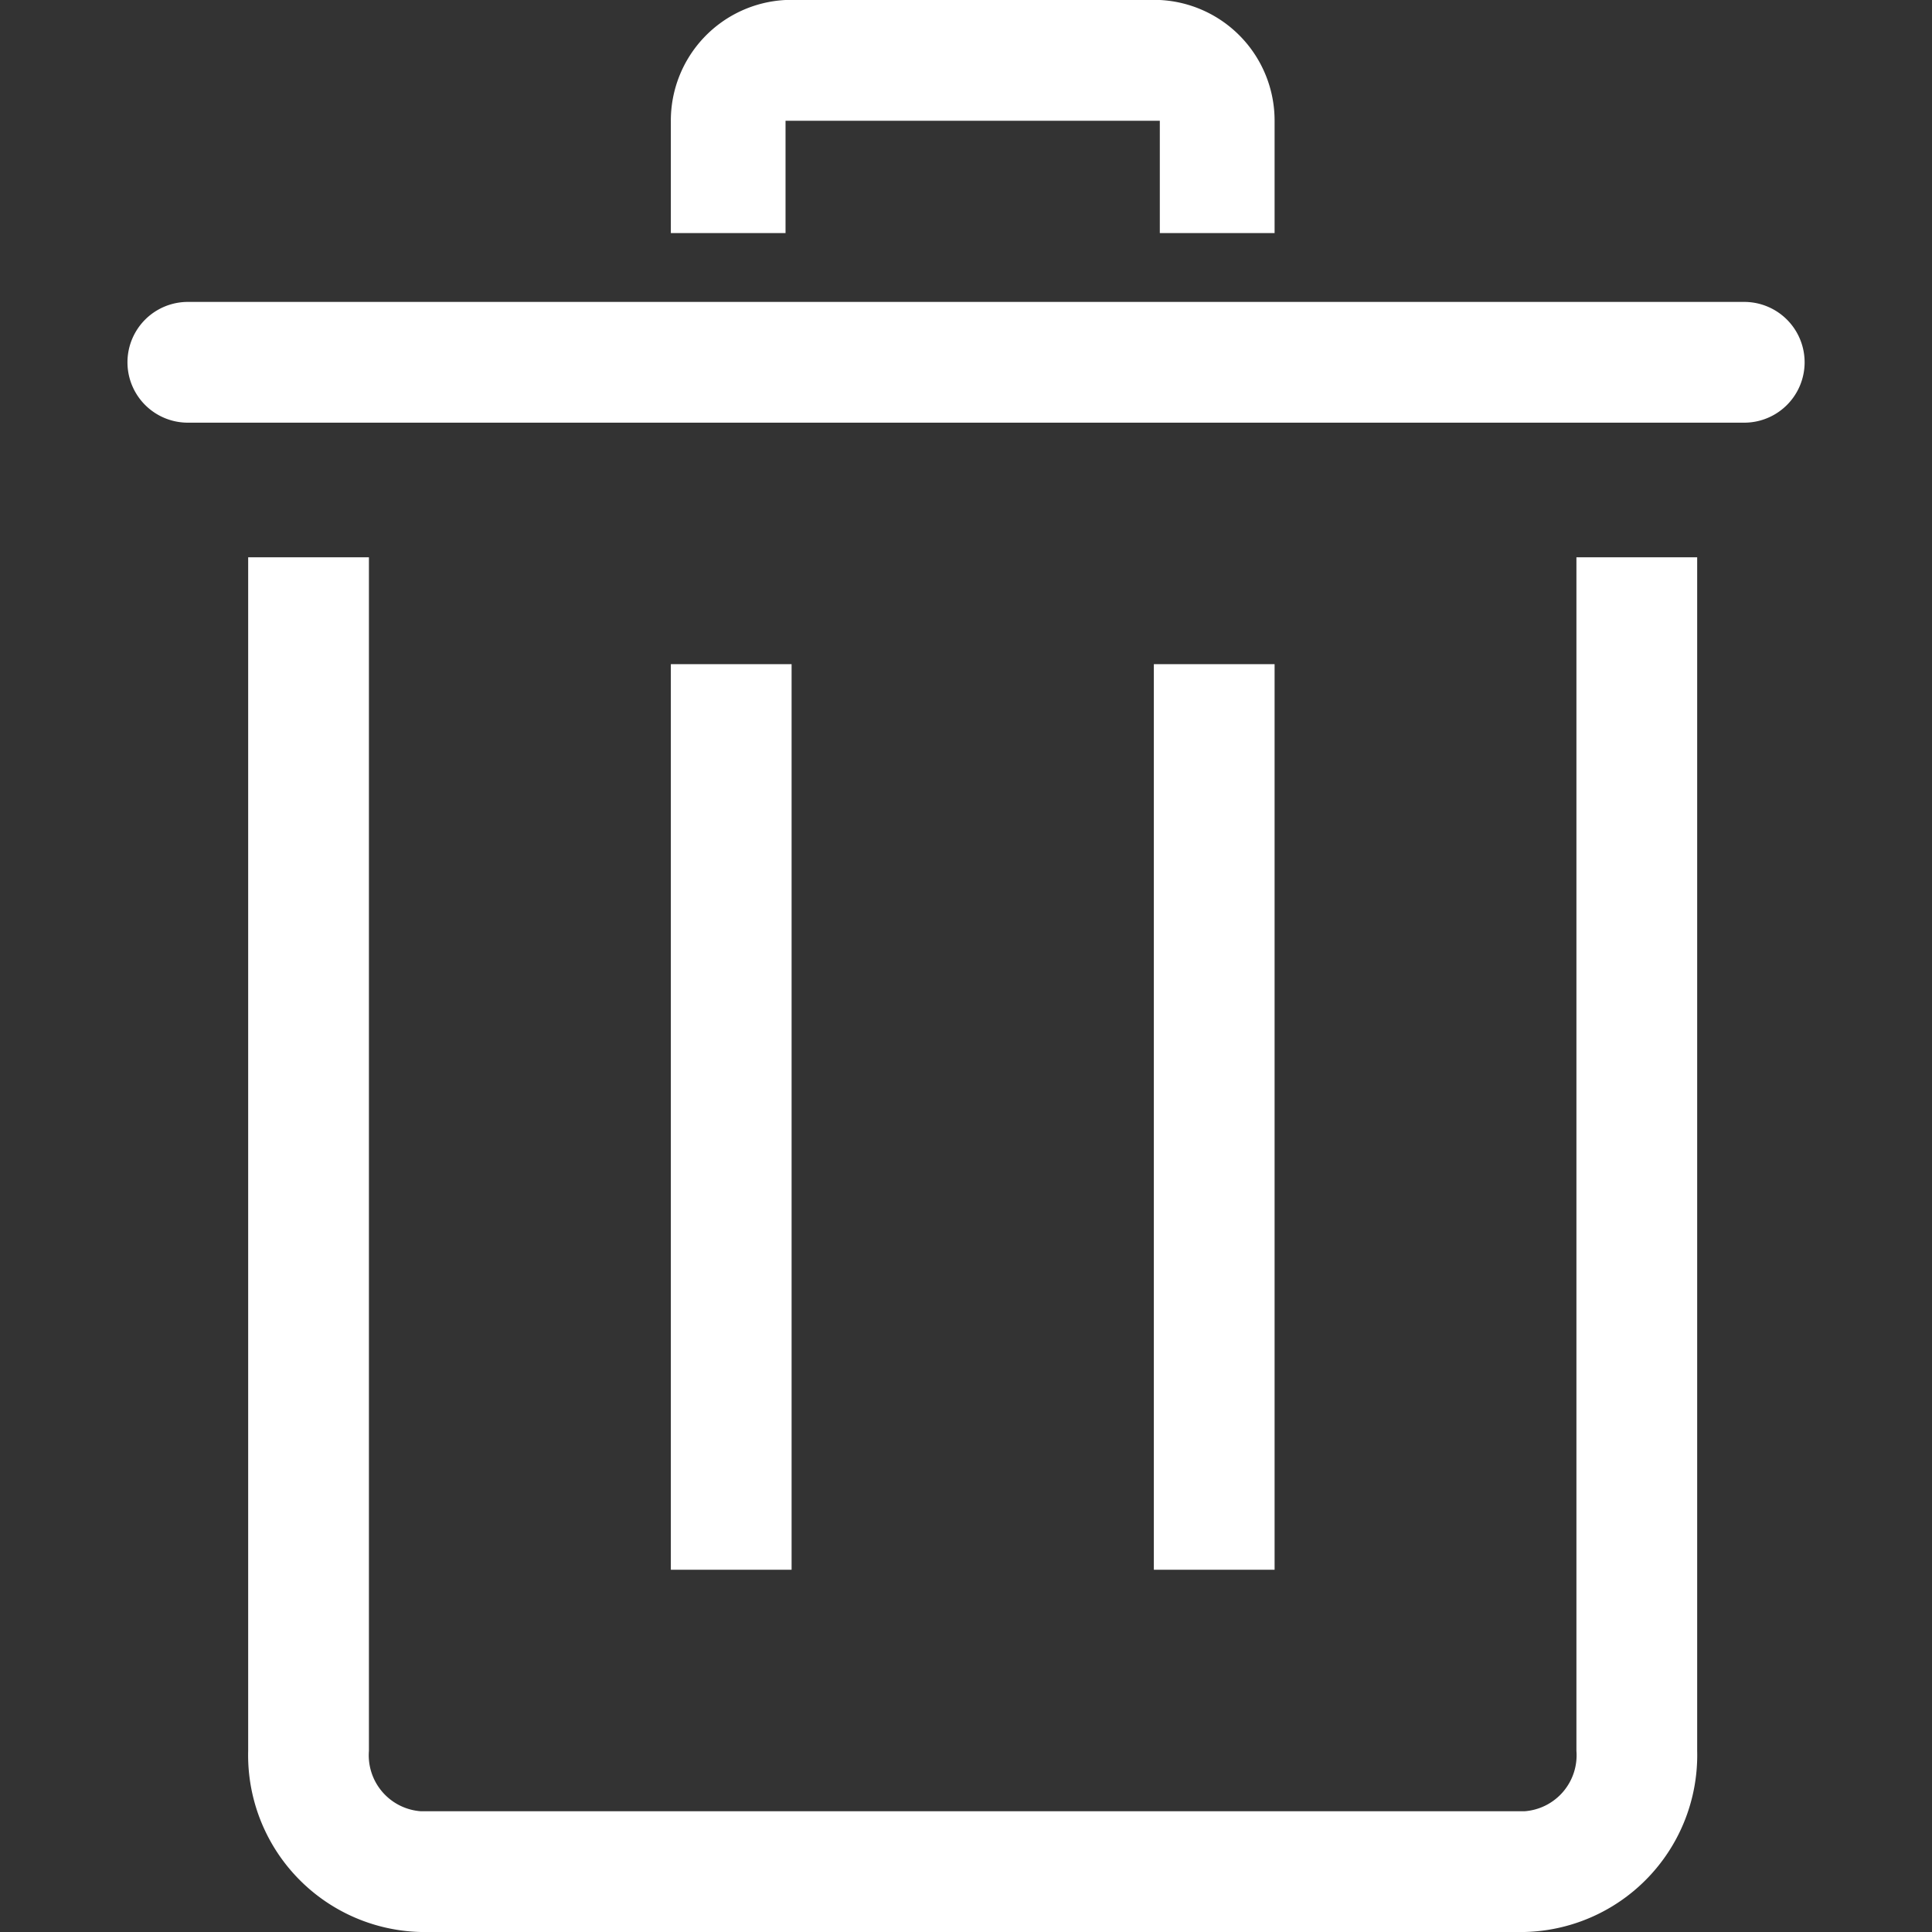 <svg xmlns="http://www.w3.org/2000/svg" xmlns:xlink="http://www.w3.org/1999/xlink" width="22" height="22" viewBox="0 0 22 22" fill="#fff">
  <rect x="0" y="0" width="22" height="22" fill="#333333" stroke="none"/>
  <defs>
    <clipPath id="clip-path">
      <rect id="Rectangle_88" data-name="Rectangle 88" width="22" height="22" transform="translate(483 838)" fill="#fff" stroke="#fff" stroke-width="1"/>
    </clipPath>
  </defs>
  <g id="Mask_Group_268" data-name="Mask Group 268" transform="translate(-483 -838)" clip-path="url(#clip-path)">
    <g id="__TEMP__SVG__" transform="translate(481.701 836.625)">
      <g id="Group_301" data-name="Group 301">
        <path id="Path_204" data-name="Path 204" d="M18.659,23.375H6.091a2.014,2.014,0,0,1-1.966-2.062V7.721H5.5V21.313A.639.639,0,0,0,6.091,22H18.659a.639.639,0,0,0,.591-.687V7.721h1.375V21.313A2.014,2.014,0,0,1,18.659,23.375Z"/>
        <path id="Path_205" data-name="Path 205" d="M21.161,6.188H3.438a.687.687,0,1,1,0-1.375H21.161a.687.687,0,1,1,0,1.375Z"/>
        <path id="Path_206" data-name="Path 206" d="M14.438,8.938h1.375V19.25H14.438Z"/>
        <path id="Path_207" data-name="Path 207" d="M8.938,8.938h1.375V19.25H8.938Z"/>
        <path id="Path_208" data-name="Path 208" d="M15.813,4.029H14.506V2.75H10.244V4.029H8.938V2.75a1.375,1.375,0,0,1,1.306-1.375h4.263A1.375,1.375,0,0,1,15.813,2.75Z"/>
      </g>
    </g>
  </g>
</svg>
